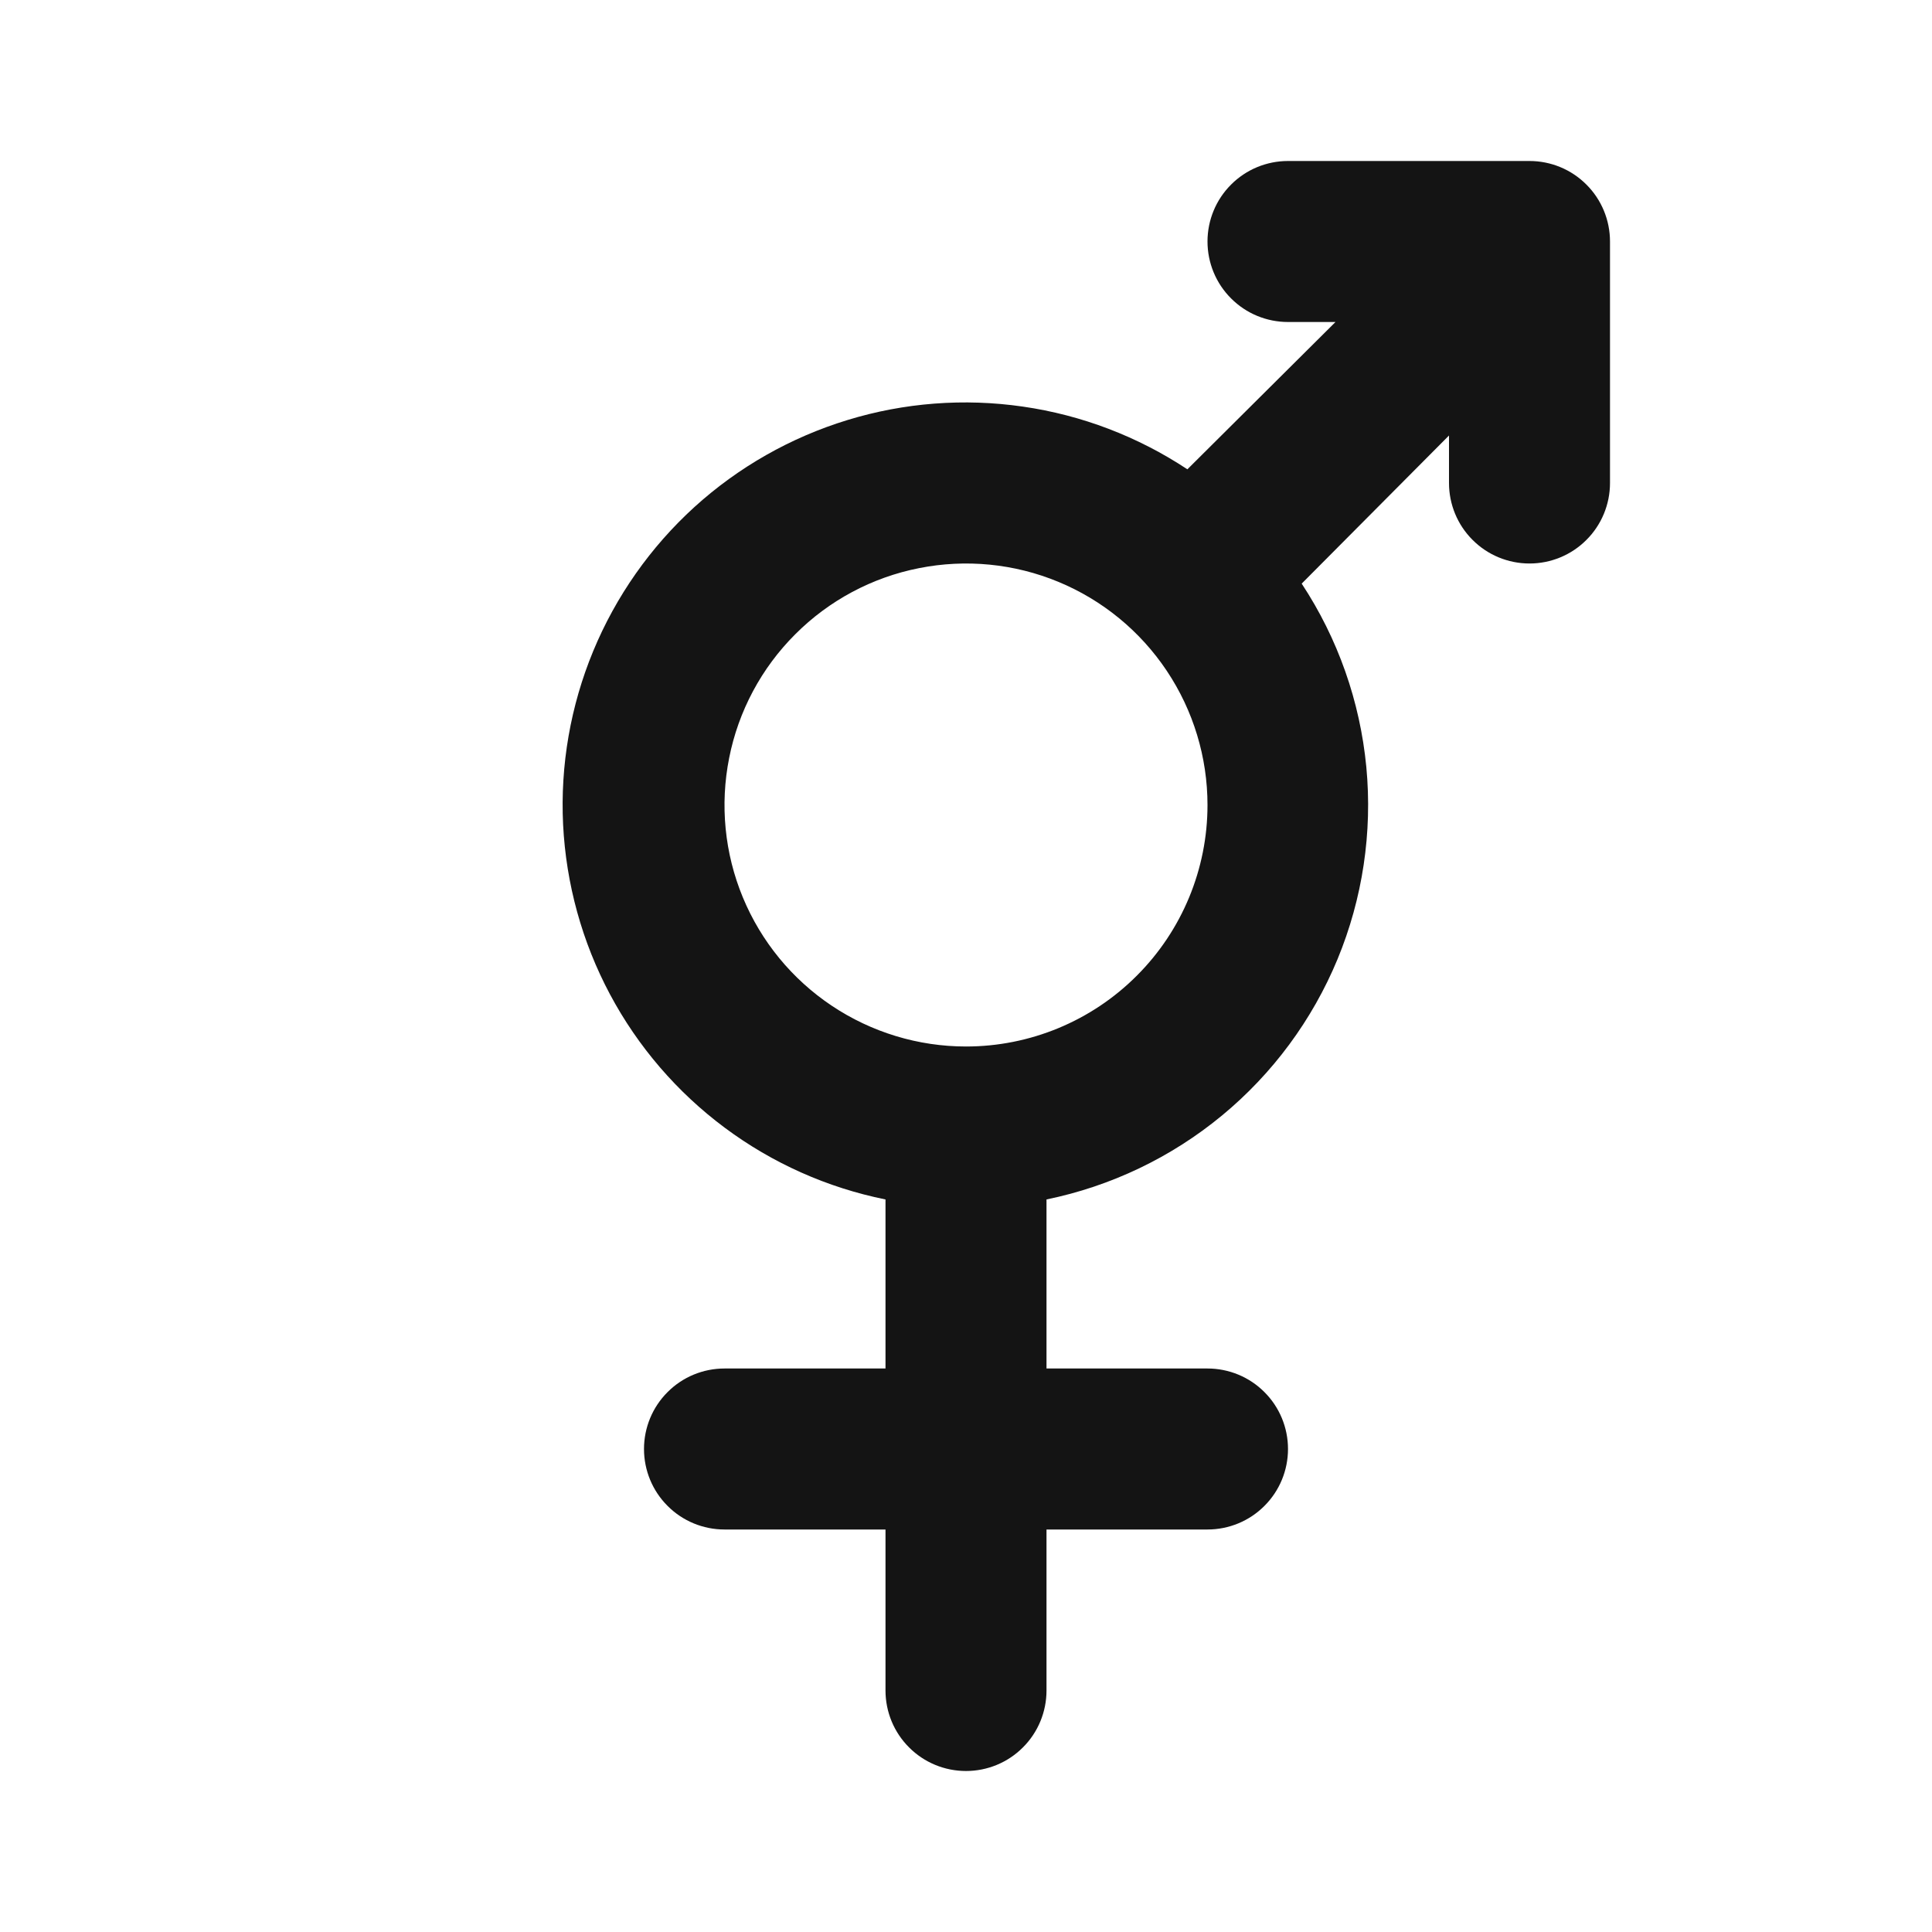<svg width="24" height="24" viewBox="0 0 24 24" fill="none" xmlns="http://www.w3.org/2000/svg">
<path d="M19 2H16C15.735 2 15.48 2.105 15.293 2.293C15.105 2.48 15 2.735 15 3C15 3.265 15.105 3.52 15.293 3.707C15.48 3.895 15.735 4 16 4H16.59L14.75 5.83C14.135 5.423 13.437 5.156 12.707 5.051C11.977 4.945 11.232 5.002 10.527 5.218C9.821 5.434 9.172 5.803 8.626 6.299C8.08 6.796 7.651 7.407 7.369 8.088C7.087 8.77 6.959 9.506 6.995 10.243C7.032 10.98 7.23 11.7 7.577 12.351C7.924 13.002 8.411 13.568 9.003 14.009C9.595 14.45 10.277 14.754 11 14.9V17H9C8.735 17 8.48 17.105 8.293 17.293C8.105 17.48 8 17.735 8 18C8 18.265 8.105 18.52 8.293 18.707C8.48 18.895 8.735 19 9 19H11V21C11 21.265 11.105 21.52 11.293 21.707C11.48 21.895 11.735 22 12 22C12.265 22 12.52 21.895 12.707 21.707C12.895 21.52 13 21.265 13 21V19H15C15.265 19 15.52 18.895 15.707 18.707C15.895 18.52 16 18.265 16 18C16 17.735 15.895 17.48 15.707 17.293C15.52 17.105 15.265 17 15 17H13V14.9C13.8 14.736 14.549 14.378 15.179 13.858C15.809 13.338 16.302 12.671 16.615 11.916C16.927 11.161 17.05 10.341 16.973 9.528C16.895 8.714 16.62 7.932 16.17 7.25L18 5.41V6C18 6.265 18.105 6.52 18.293 6.707C18.48 6.895 18.735 7 19 7C19.265 7 19.52 6.895 19.707 6.707C19.895 6.52 20 6.265 20 6V3C20 2.735 19.895 2.48 19.707 2.293C19.52 2.105 19.265 2 19 2ZM12 13C11.407 13 10.827 12.824 10.333 12.494C9.84 12.165 9.455 11.696 9.228 11.148C9.001 10.6 8.942 9.997 9.058 9.415C9.173 8.833 9.459 8.298 9.879 7.879C10.298 7.459 10.833 7.173 11.415 7.058C11.997 6.942 12.6 7.001 13.148 7.228C13.696 7.455 14.165 7.84 14.494 8.333C14.824 8.827 15 9.407 15 10C15 10.796 14.684 11.559 14.121 12.121C13.559 12.684 12.796 13 12 13Z" fill="#141414"/>
</svg>

